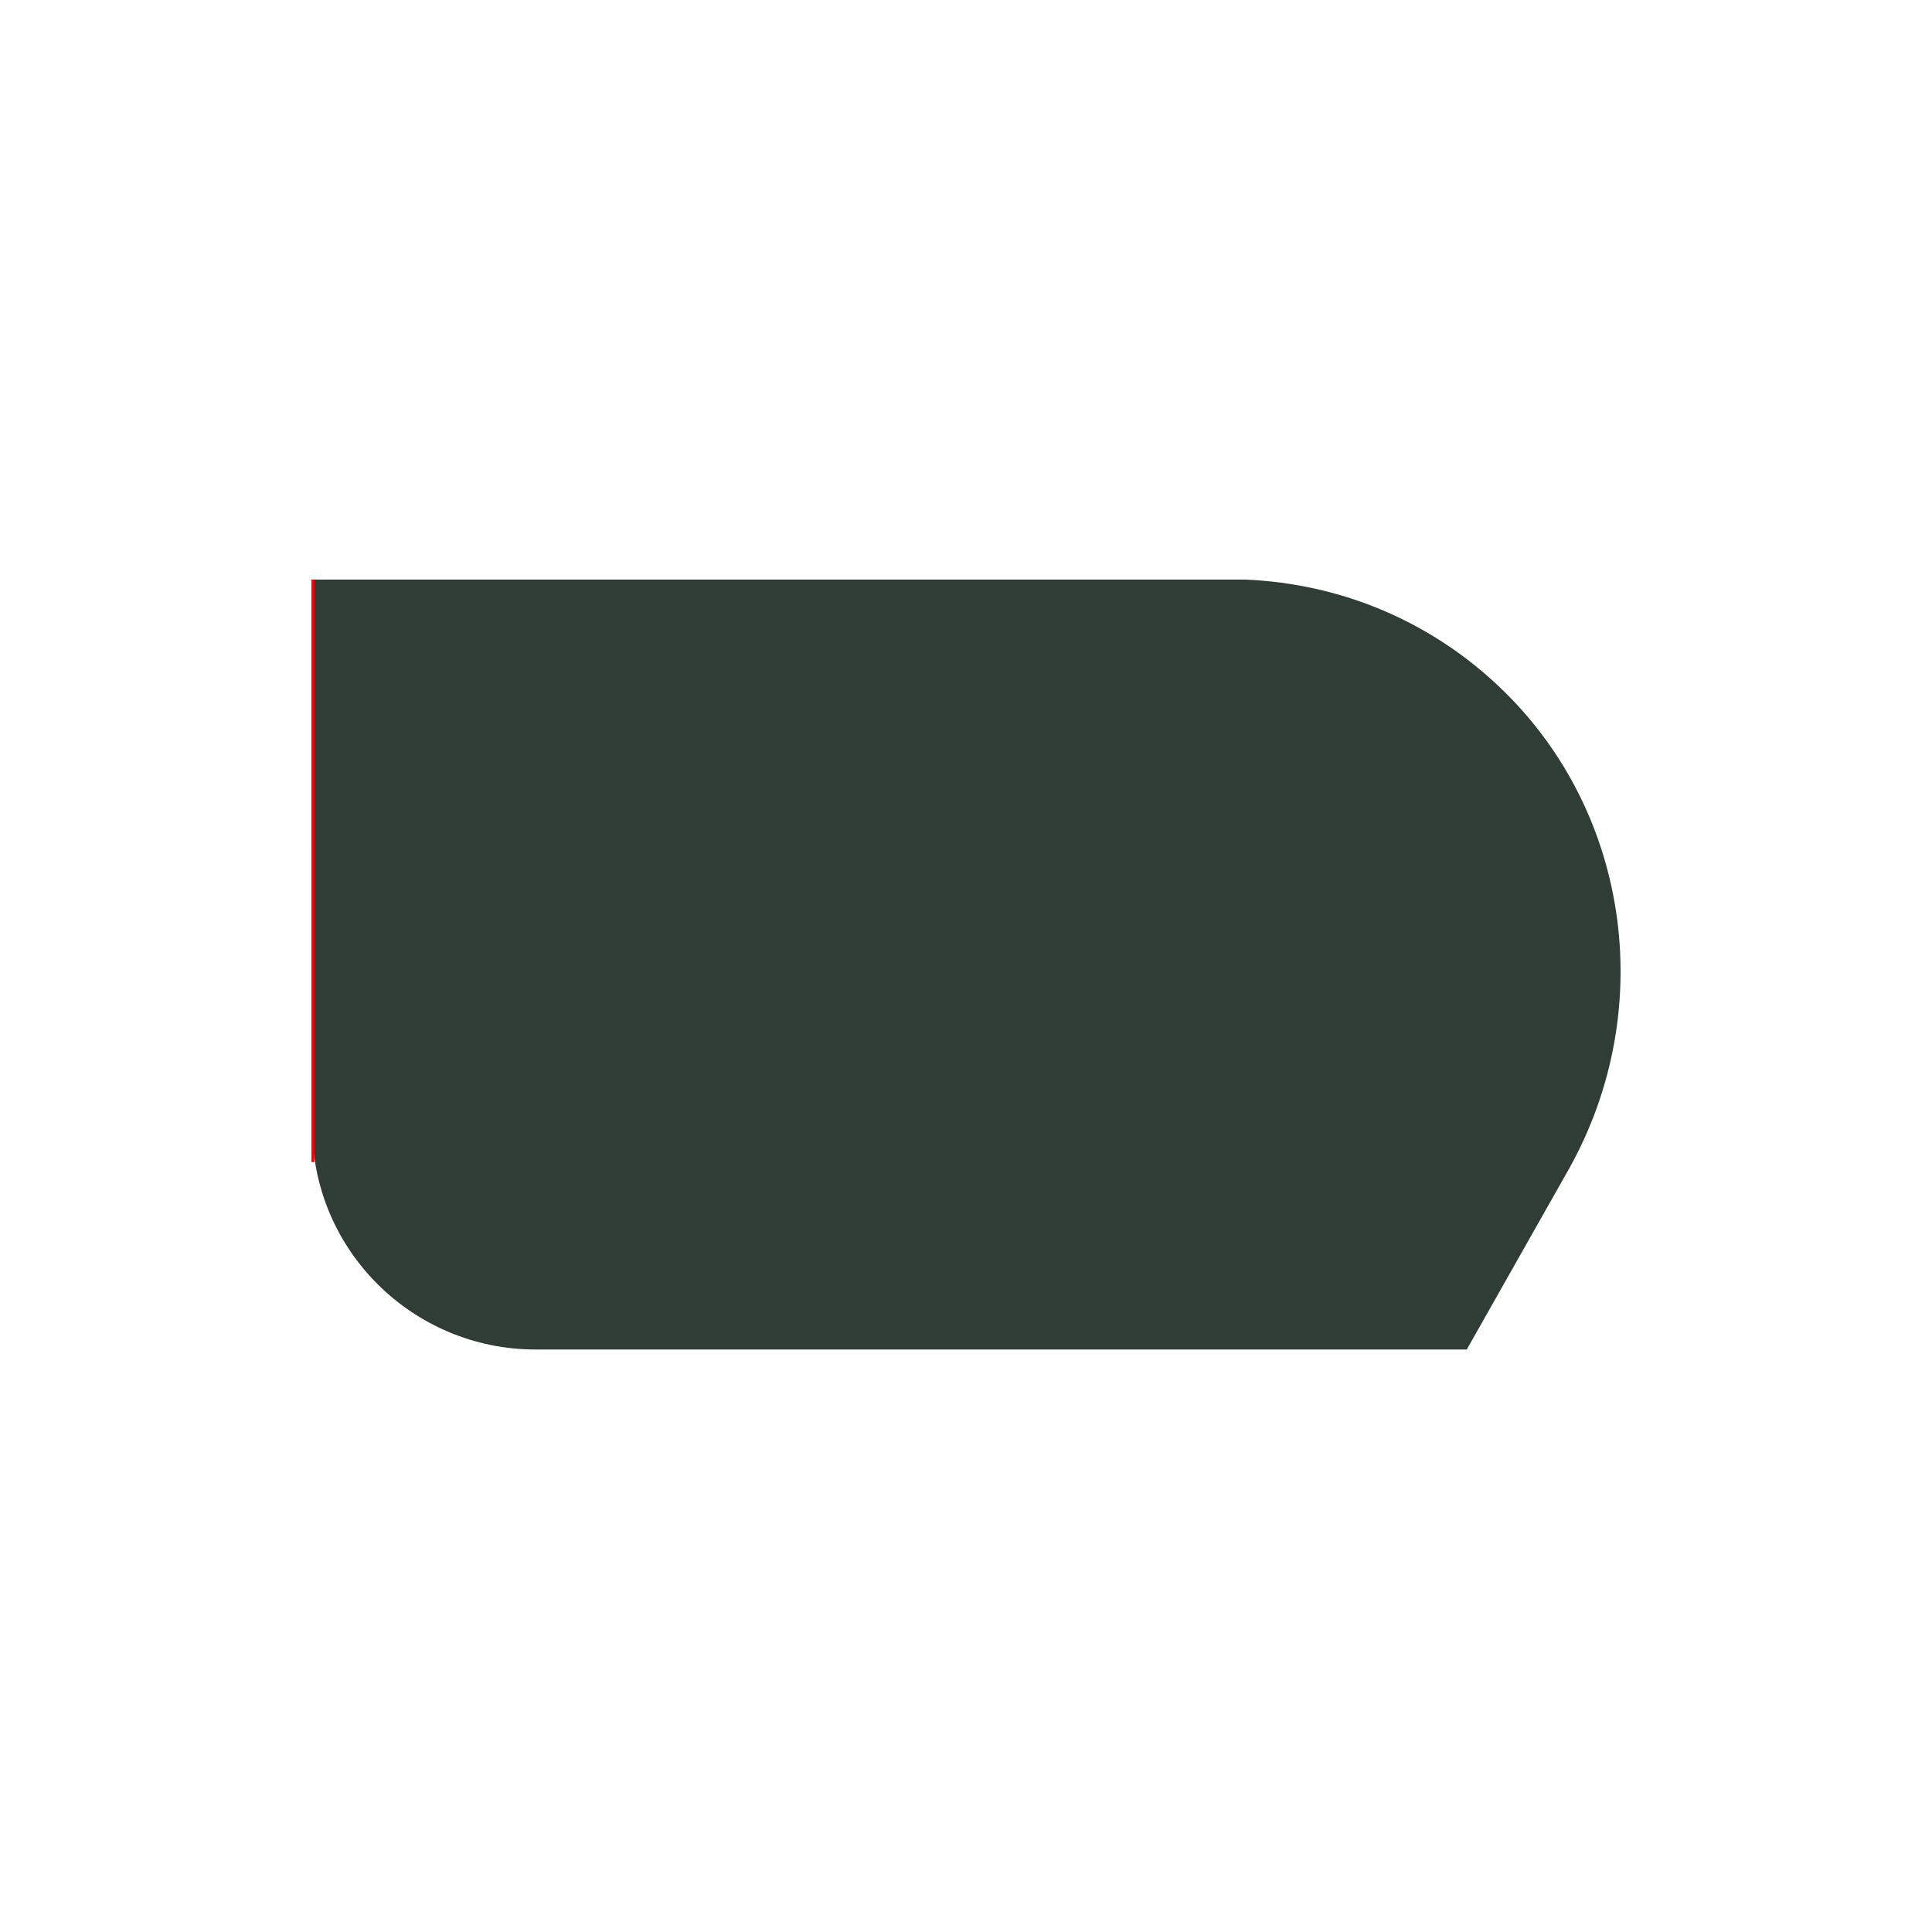 <svg width="670" height="670" viewBox="0 0 670 670" fill="none" xmlns="http://www.w3.org/2000/svg">
<g clip-path="url(#clip0_328_2)">
<path d="M544.017 405.517L508.661 468H185.798C143.125 468 108.29 433.576 108.29 390.764V293.857H108V201H113.516H426.158C428.19 201 430.222 201 431.964 201C465.347 202.446 494.957 215.464 517.6 236.002C565.207 279.104 575.368 349.687 544.017 405.517Z" fill="#303D35"/>
<line x1="108.5" y1="201" x2="108.5" y2="403" stroke="#FF0000"/>
</g>
<defs>
<clipPath id="clip0_328_2">
<rect width="670" height="670" fill="white"/>
</clipPath>
</defs>
</svg>
